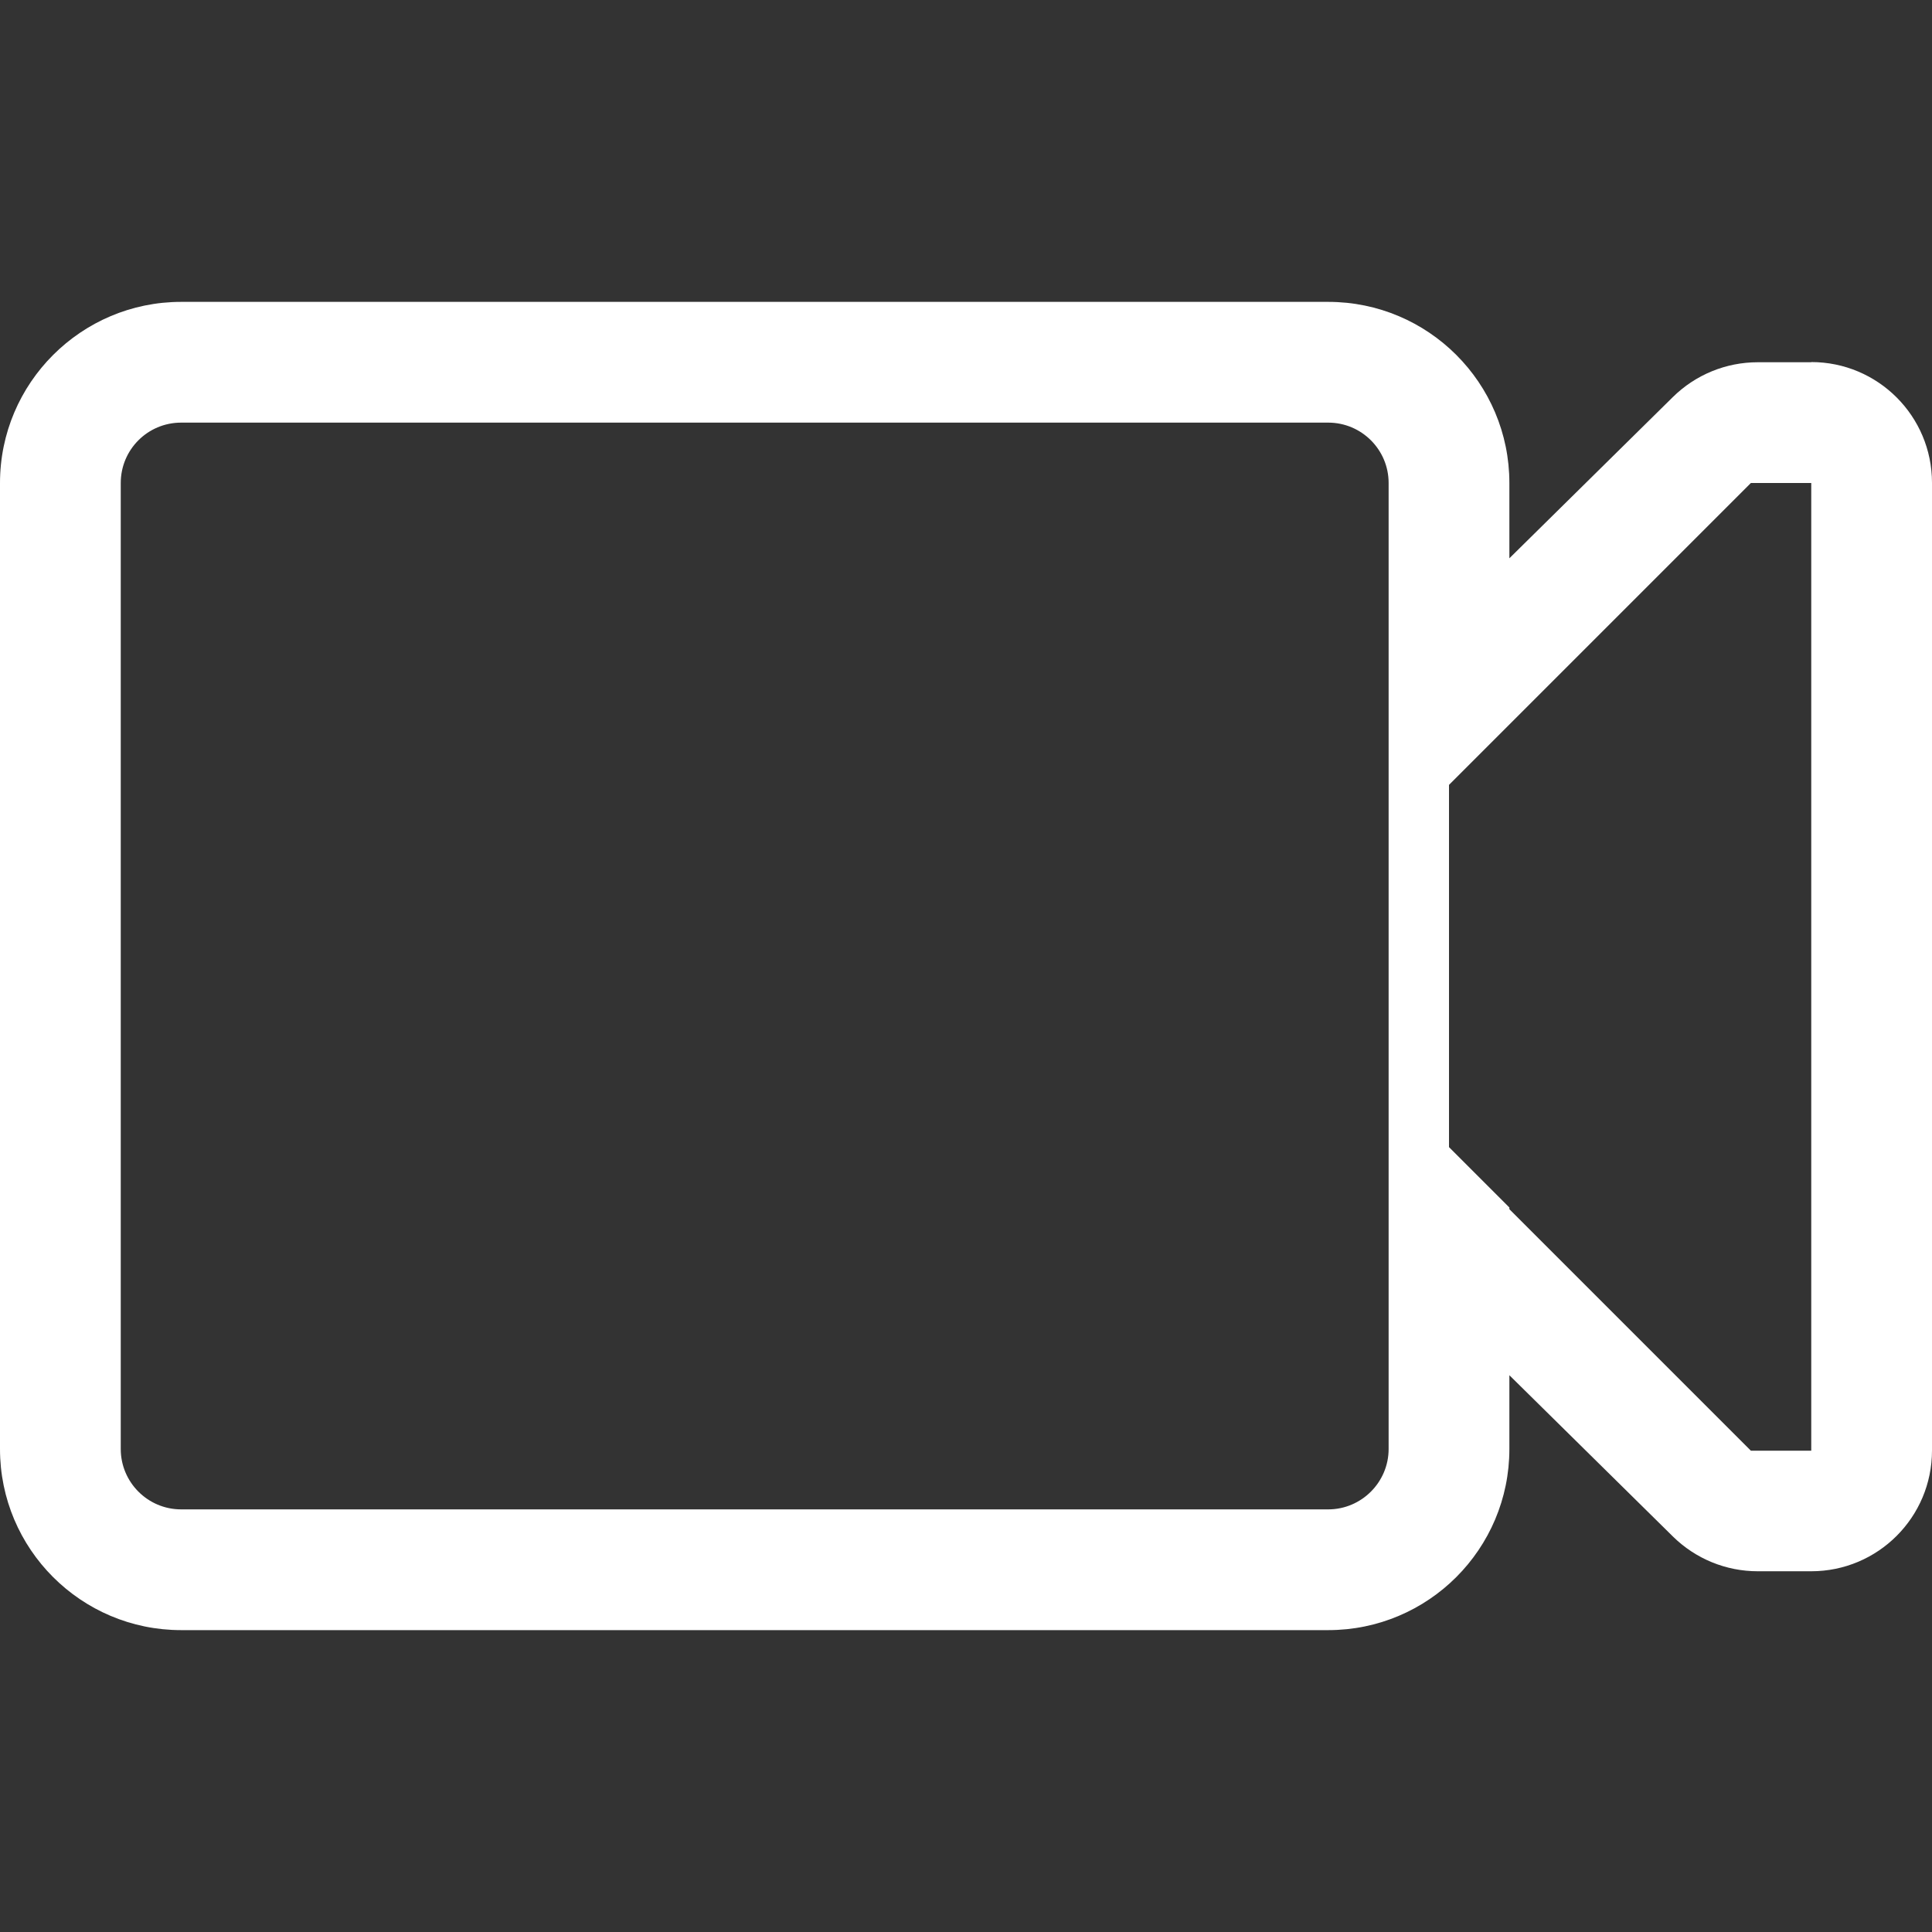 <svg xmlns="http://www.w3.org/2000/svg" version="1.1" viewBox="0 0 1024 1024"><rect x="0" y="0" width="1024" height="1024" fill="#333333" stroke="none"/><path fill="white" d="M960 192h-28.4c-16.8 0-32.9 6.6-44.9 18.4l-86.7 85.5v-39.9c0-53-43-96-96-96h-608c-52.9 0-96 43-96 96v512c0 53 43 96 96 96h608c53 0 96-43 96-96v-39.1l86.7 85.5c12 11.8 28.1 18.4 44.9 18.4h28.4c35.3 0 64-28.6 64-64v-512.9c0-35.4-28.7-64-64-64zM96 800c-17.7 0-32-14.4-32-32v-512c0-17.7 14.3-32 32-32h608c17.6 0 32 14.3 32 32v512c0 17.6-14.4 32-32 32h-608zM960 768.9h-32l-128-128v-0.9l-32-32v-192l160-160h32v512.9z"/></svg>